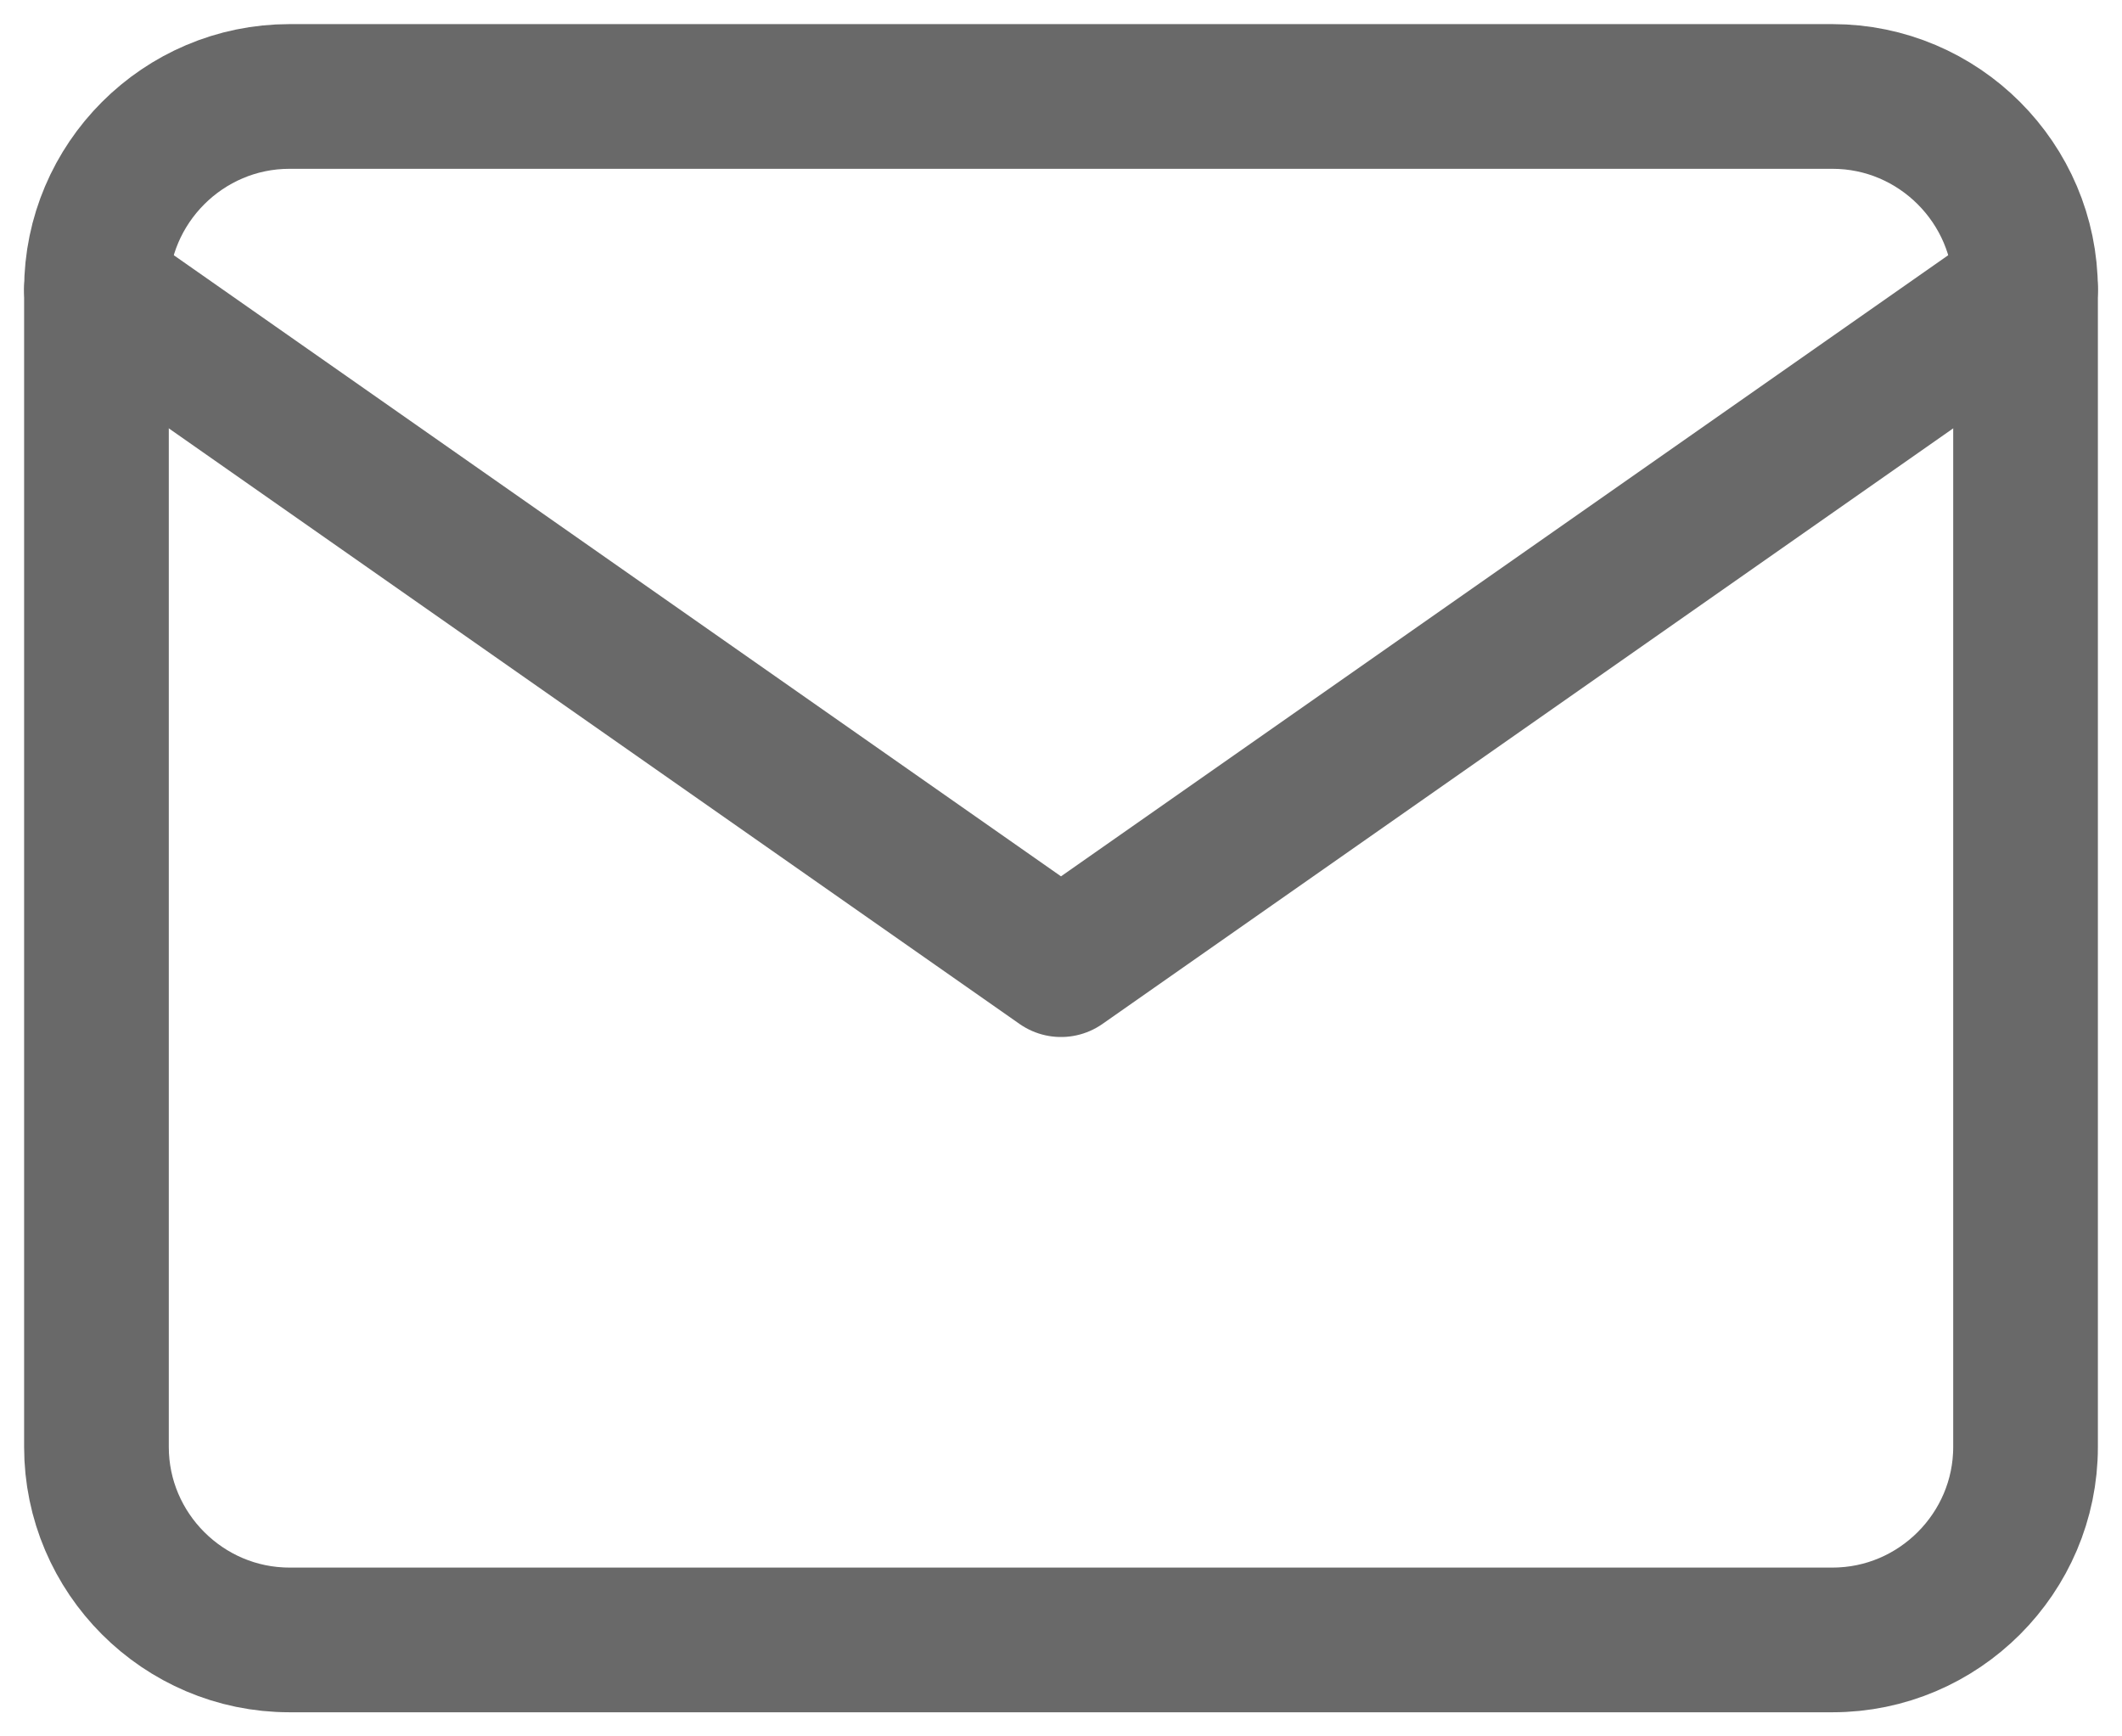 <svg width="22" height="18" viewBox="0 0 22 18" fill="none" xmlns="http://www.w3.org/2000/svg">
<path d="M3 1H19C20.1 1 21 1.9 21 3V15C21 16.1 20.1 17 19 17H3C1.9 17 1 16.1 1 15V3C1 1.9 1.9 1 3 1Z" stroke="#696969" stroke-width="1.5" stroke-linecap="round" stroke-linejoin="round"/>
<path d="M21 3L11 10L1 3" stroke="#696969" stroke-width="1.5" stroke-linecap="round" stroke-linejoin="round"/>
</svg>
